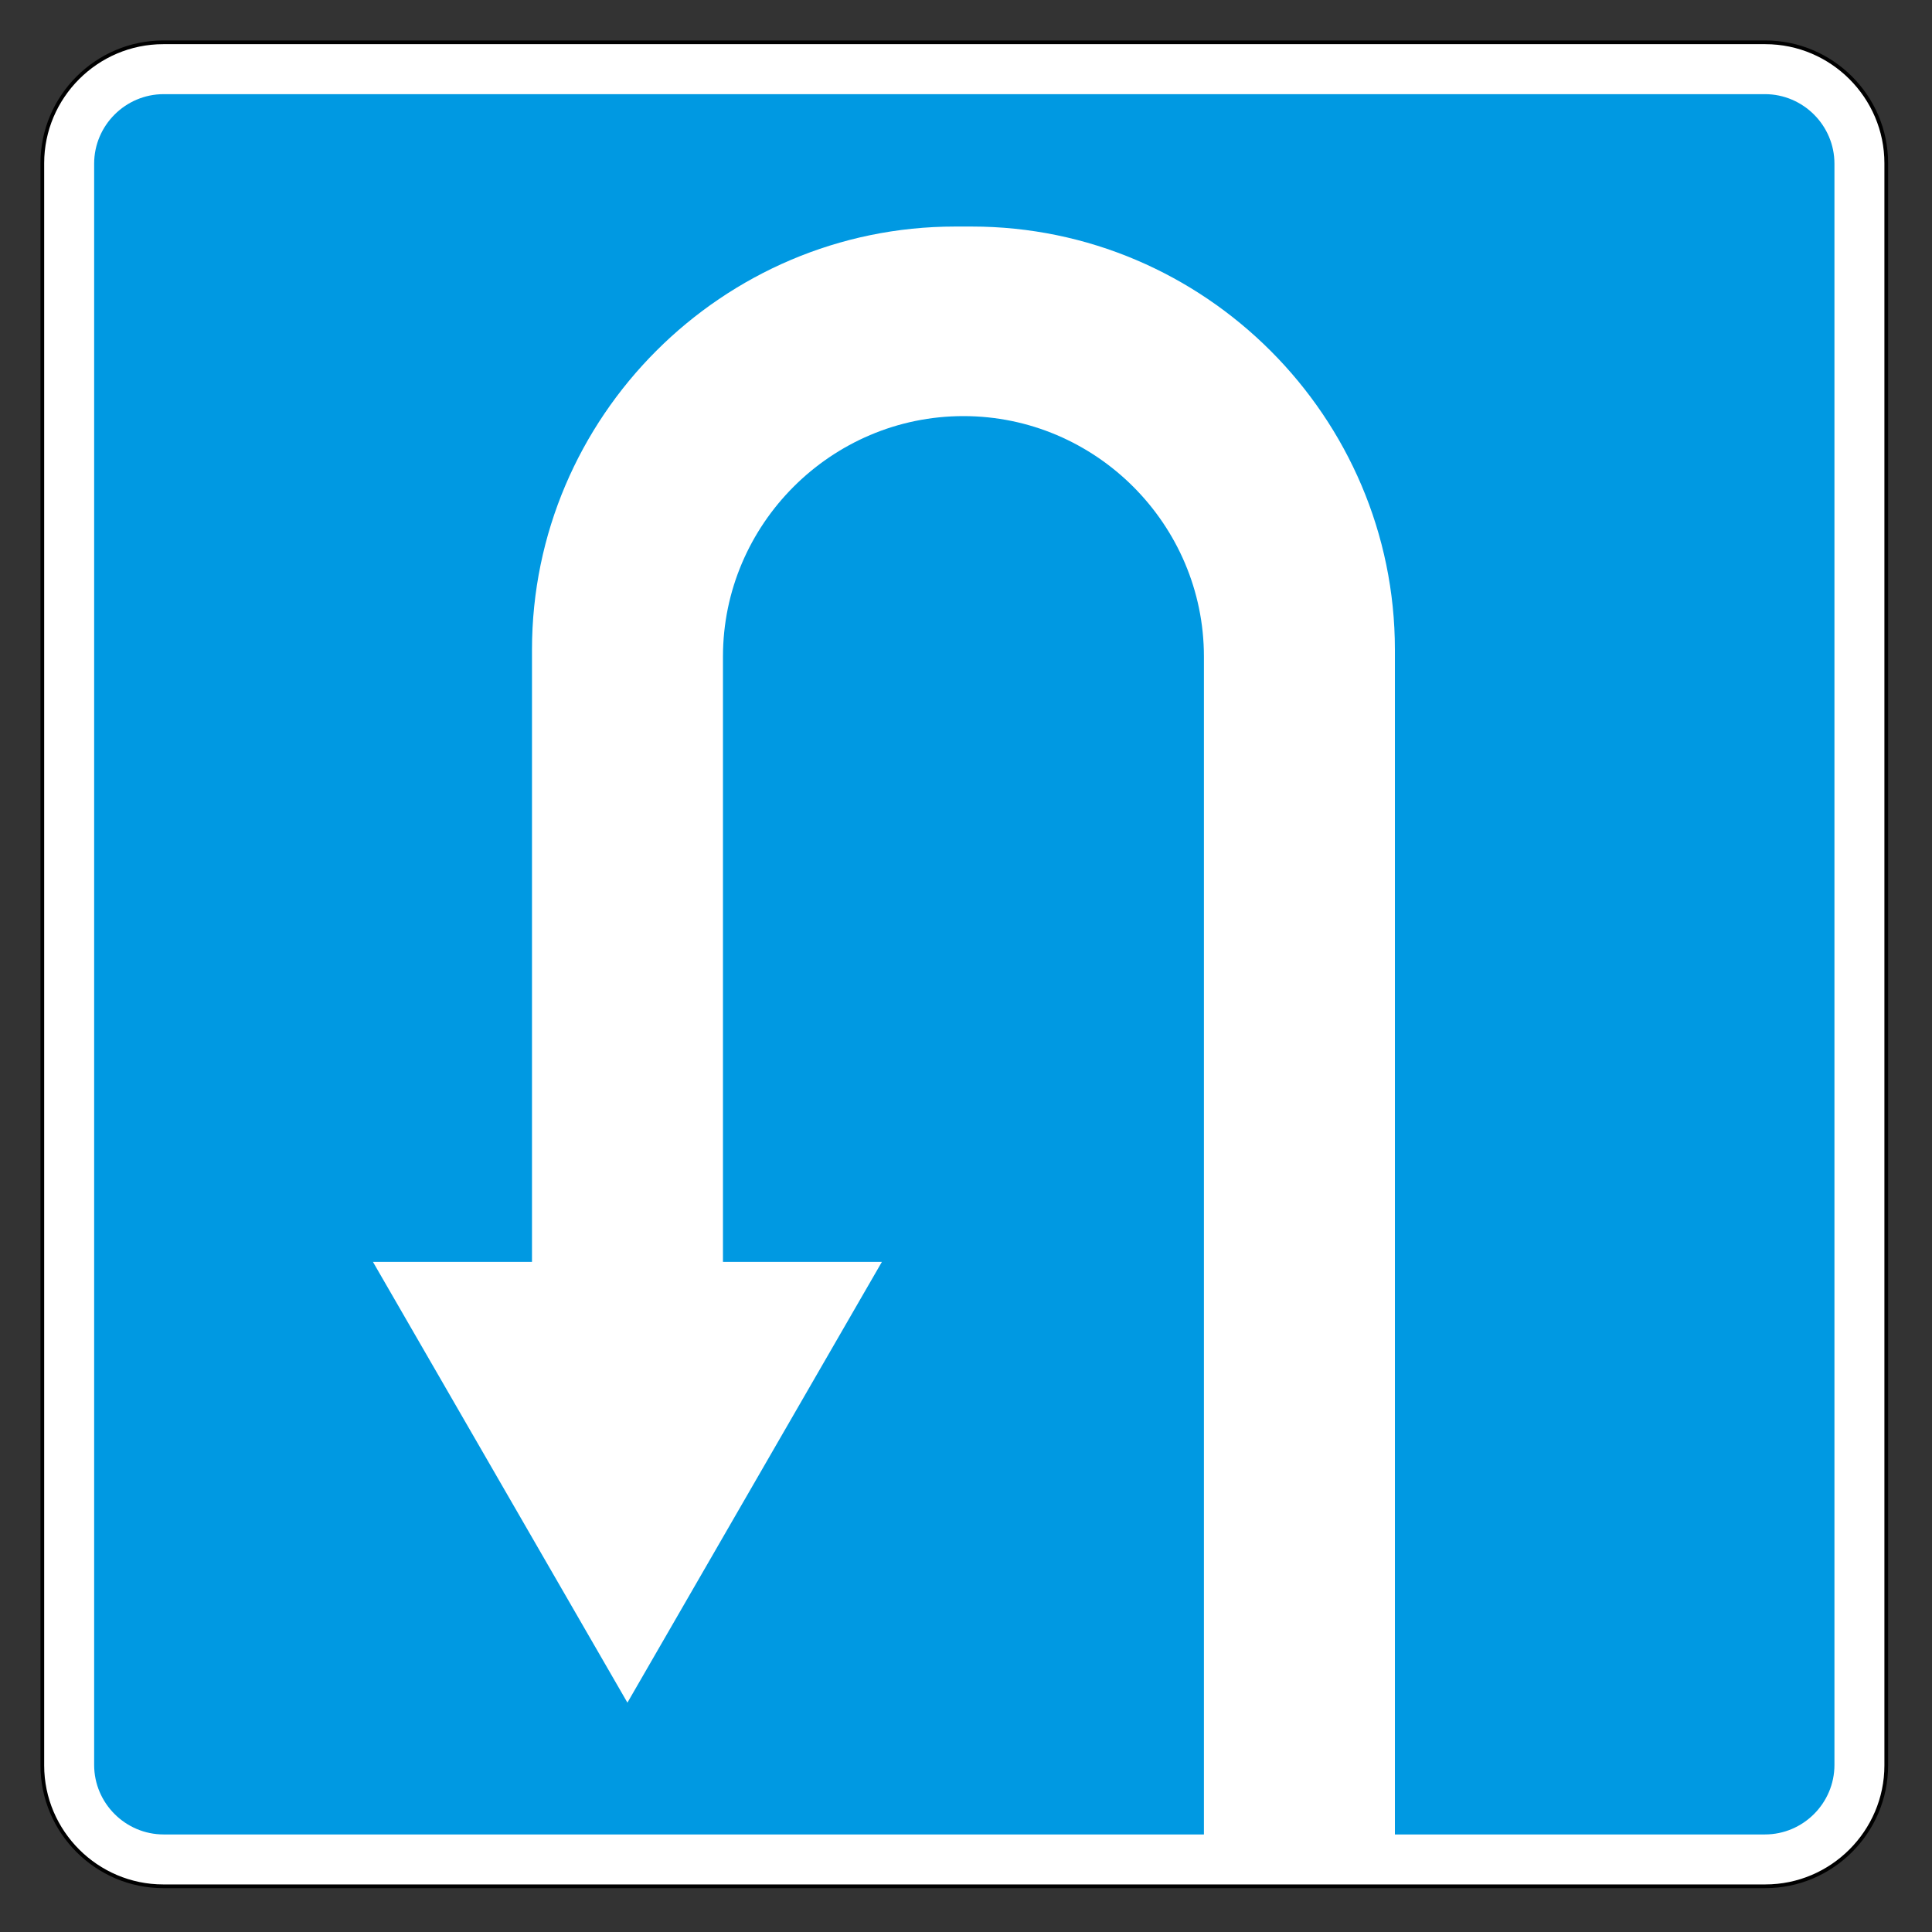 <svg clip-rule="evenodd" fill-rule="evenodd" stroke-miterlimit="22.926" viewBox="0 0 297 297" xmlns="http://www.w3.org/2000/svg"><rect x="0" y="0" width="297" height="297" fill="#333333" stroke="none"/><path d="m25.091 6.506h246.293c10.223 0 18.585 8.363 18.585 18.585v246.296c0 10.222-8.362 18.585-18.585 18.585h-246.293c-10.222 0-18.585-8.363-18.585-18.585v-246.296c0-10.222 8.363-18.585 18.585-18.585z" fill="#fff" stroke="#000" stroke-width=".57"/><path d="m25.16 14.474h246.156c5.878 0 10.687 4.809 10.687 10.687v246.157c0 5.878-4.809 10.686-10.687 10.686h-56.882v-182.131c0-35.775-29.271-65.047-65.048-65.047h-2.557c-35.776 0-65.048 29.271-65.048 65.047v94.109h-24.45l39.121 67.76 39.121-67.76h-24.434v-89.942-3.106c0-20.332 16.636-36.968 36.968-36.968 20.333 0 36.968 16.636 36.968 36.968v181.07h-159.915c-5.878 0-10.687-4.808-10.687-10.686v-246.157c0-5.878 4.809-10.687 10.687-10.687" fill="#0099e2"/></svg>